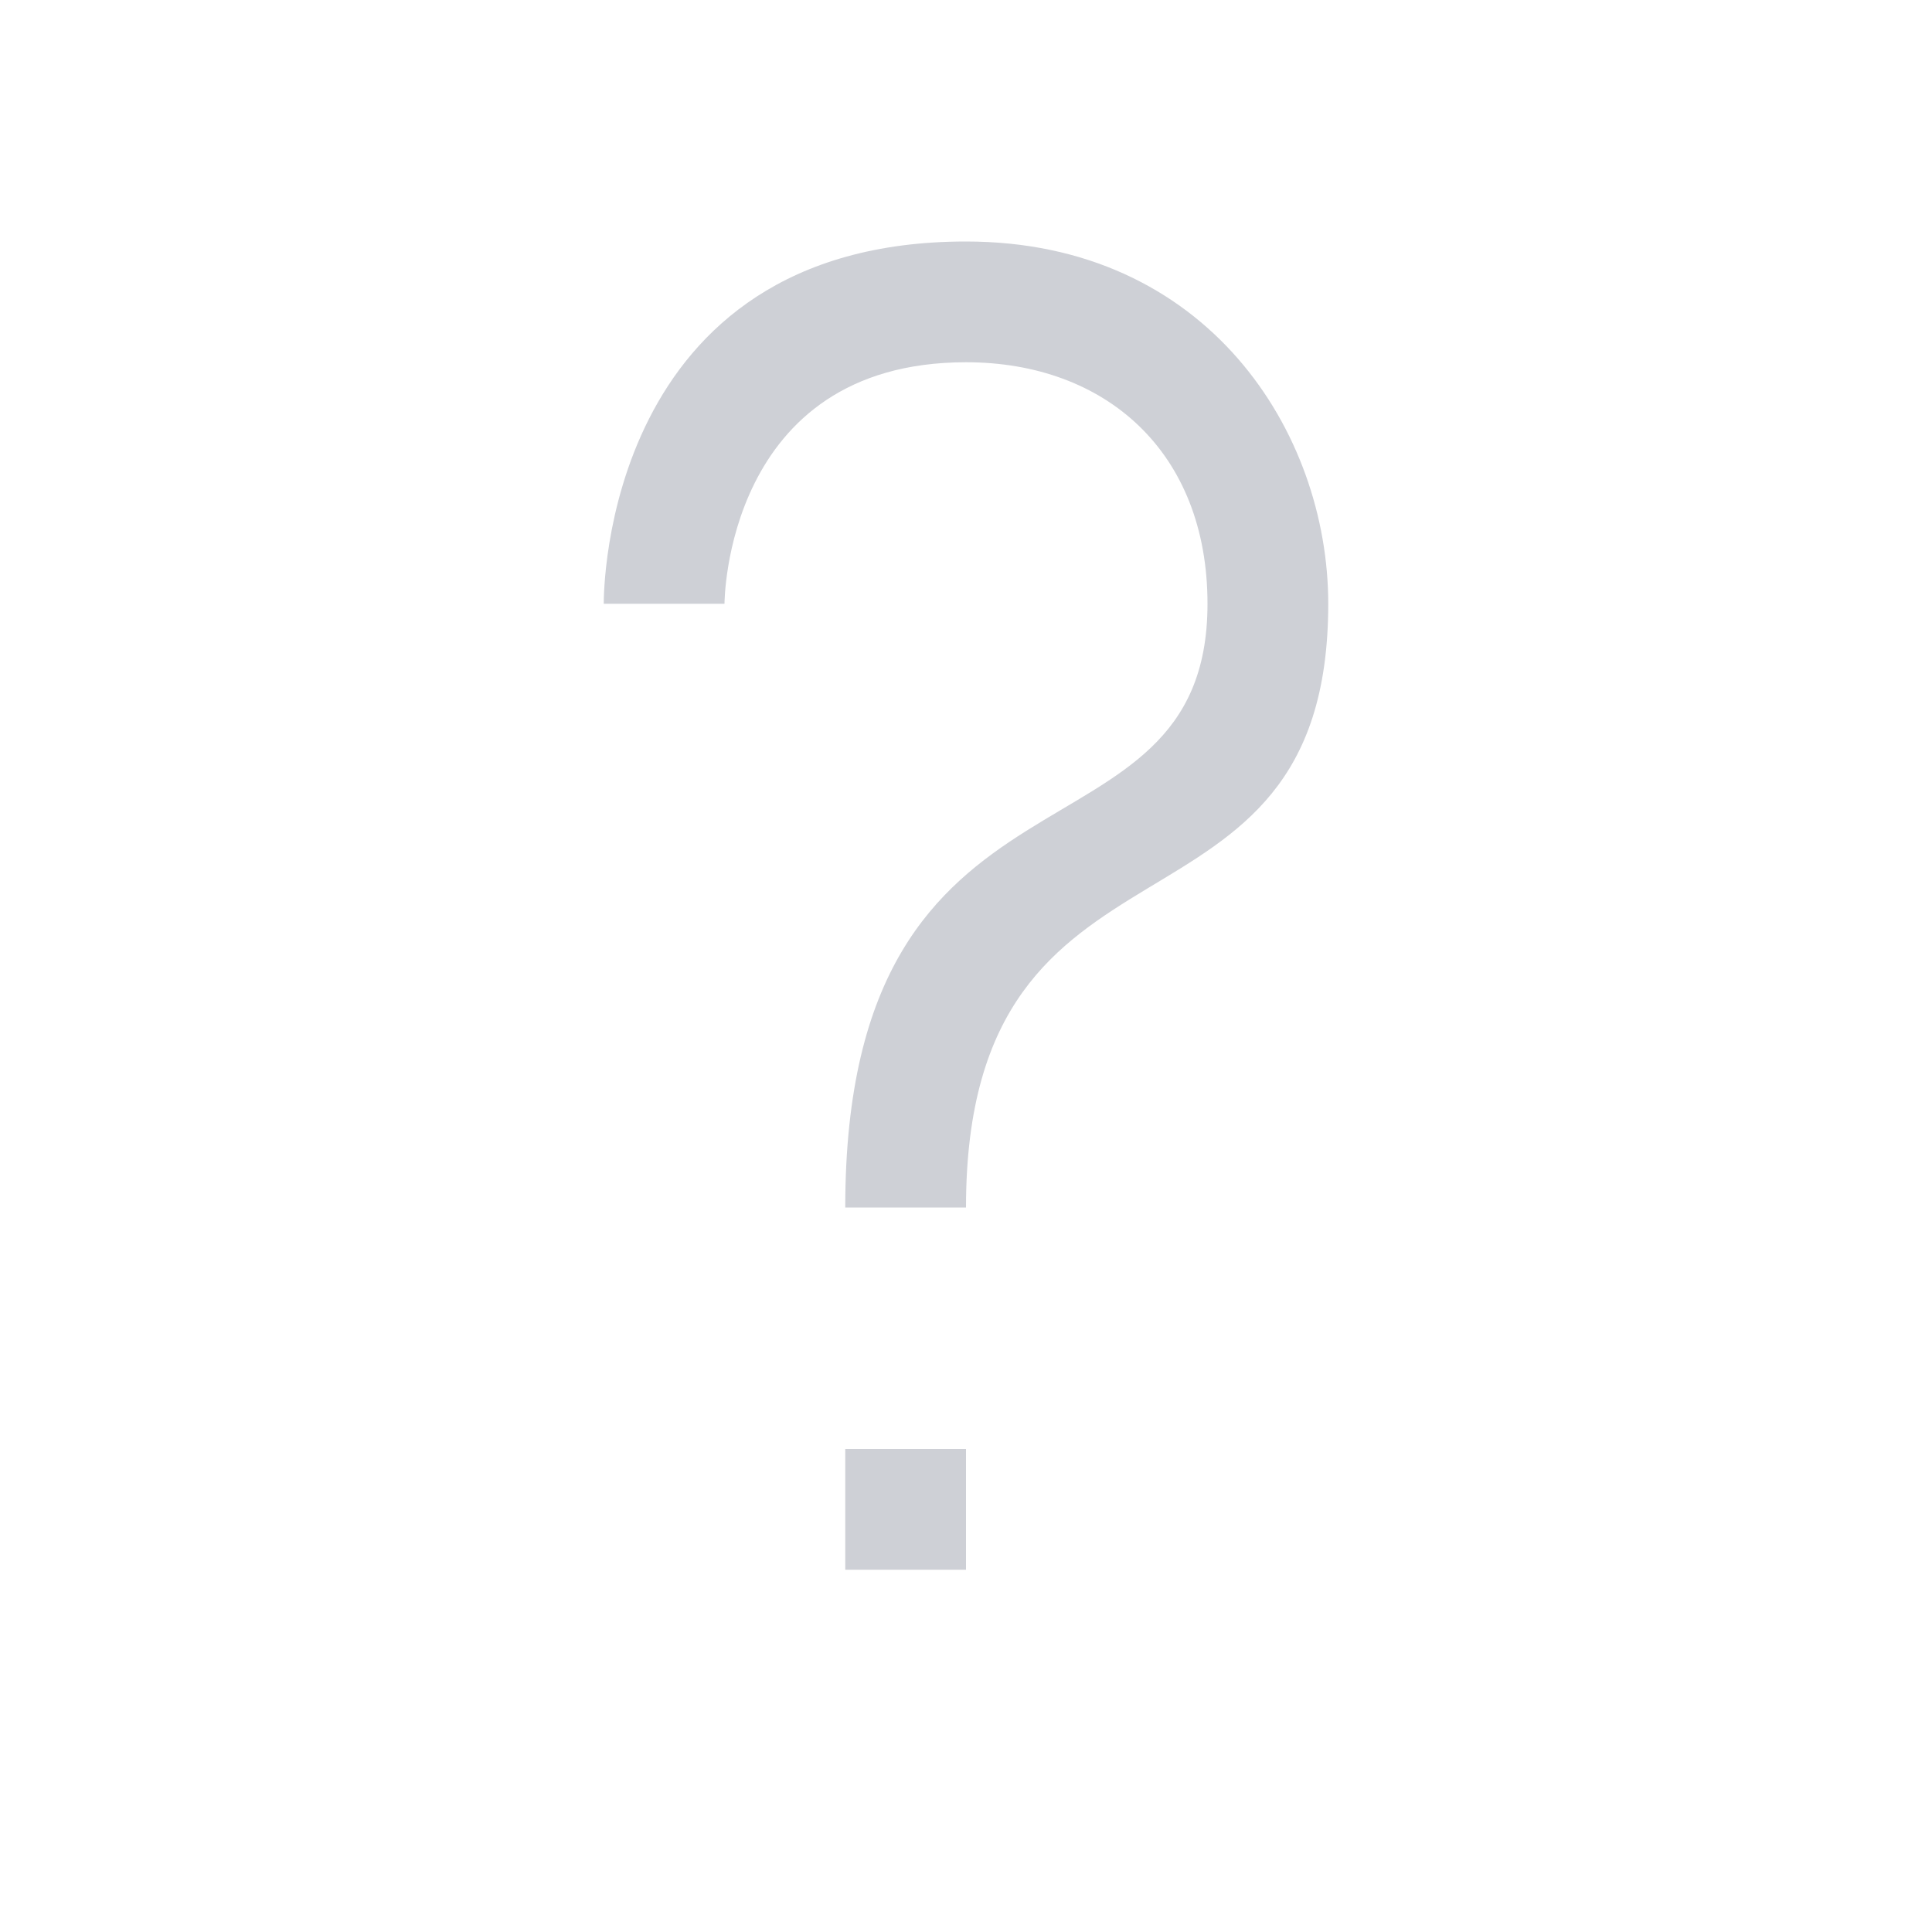<!-- Copyright 2000-2022 JetBrains s.r.o. and contributors. Use of this source code is governed by the Apache 2.0 license. -->
<svg width="16" height="16" viewBox="0 0 16 16" fill="none" xmlns="http://www.w3.org/2000/svg">
<path fill-rule="evenodd" clip-rule="evenodd" d="M8 2C5 2 5 4.915 5 5H6C6 5 6 3 8 3C9.157 3 10 3.743 10 5C10 7.286 7 6.062 7 10H8C8 6.625 11 8 11 5C11 3.581 10 2 8 2Z" fill="#CED0D6"/>
<rect x="7" y="12" width="1" height="1" fill="#CED0D6"/>
</svg>
